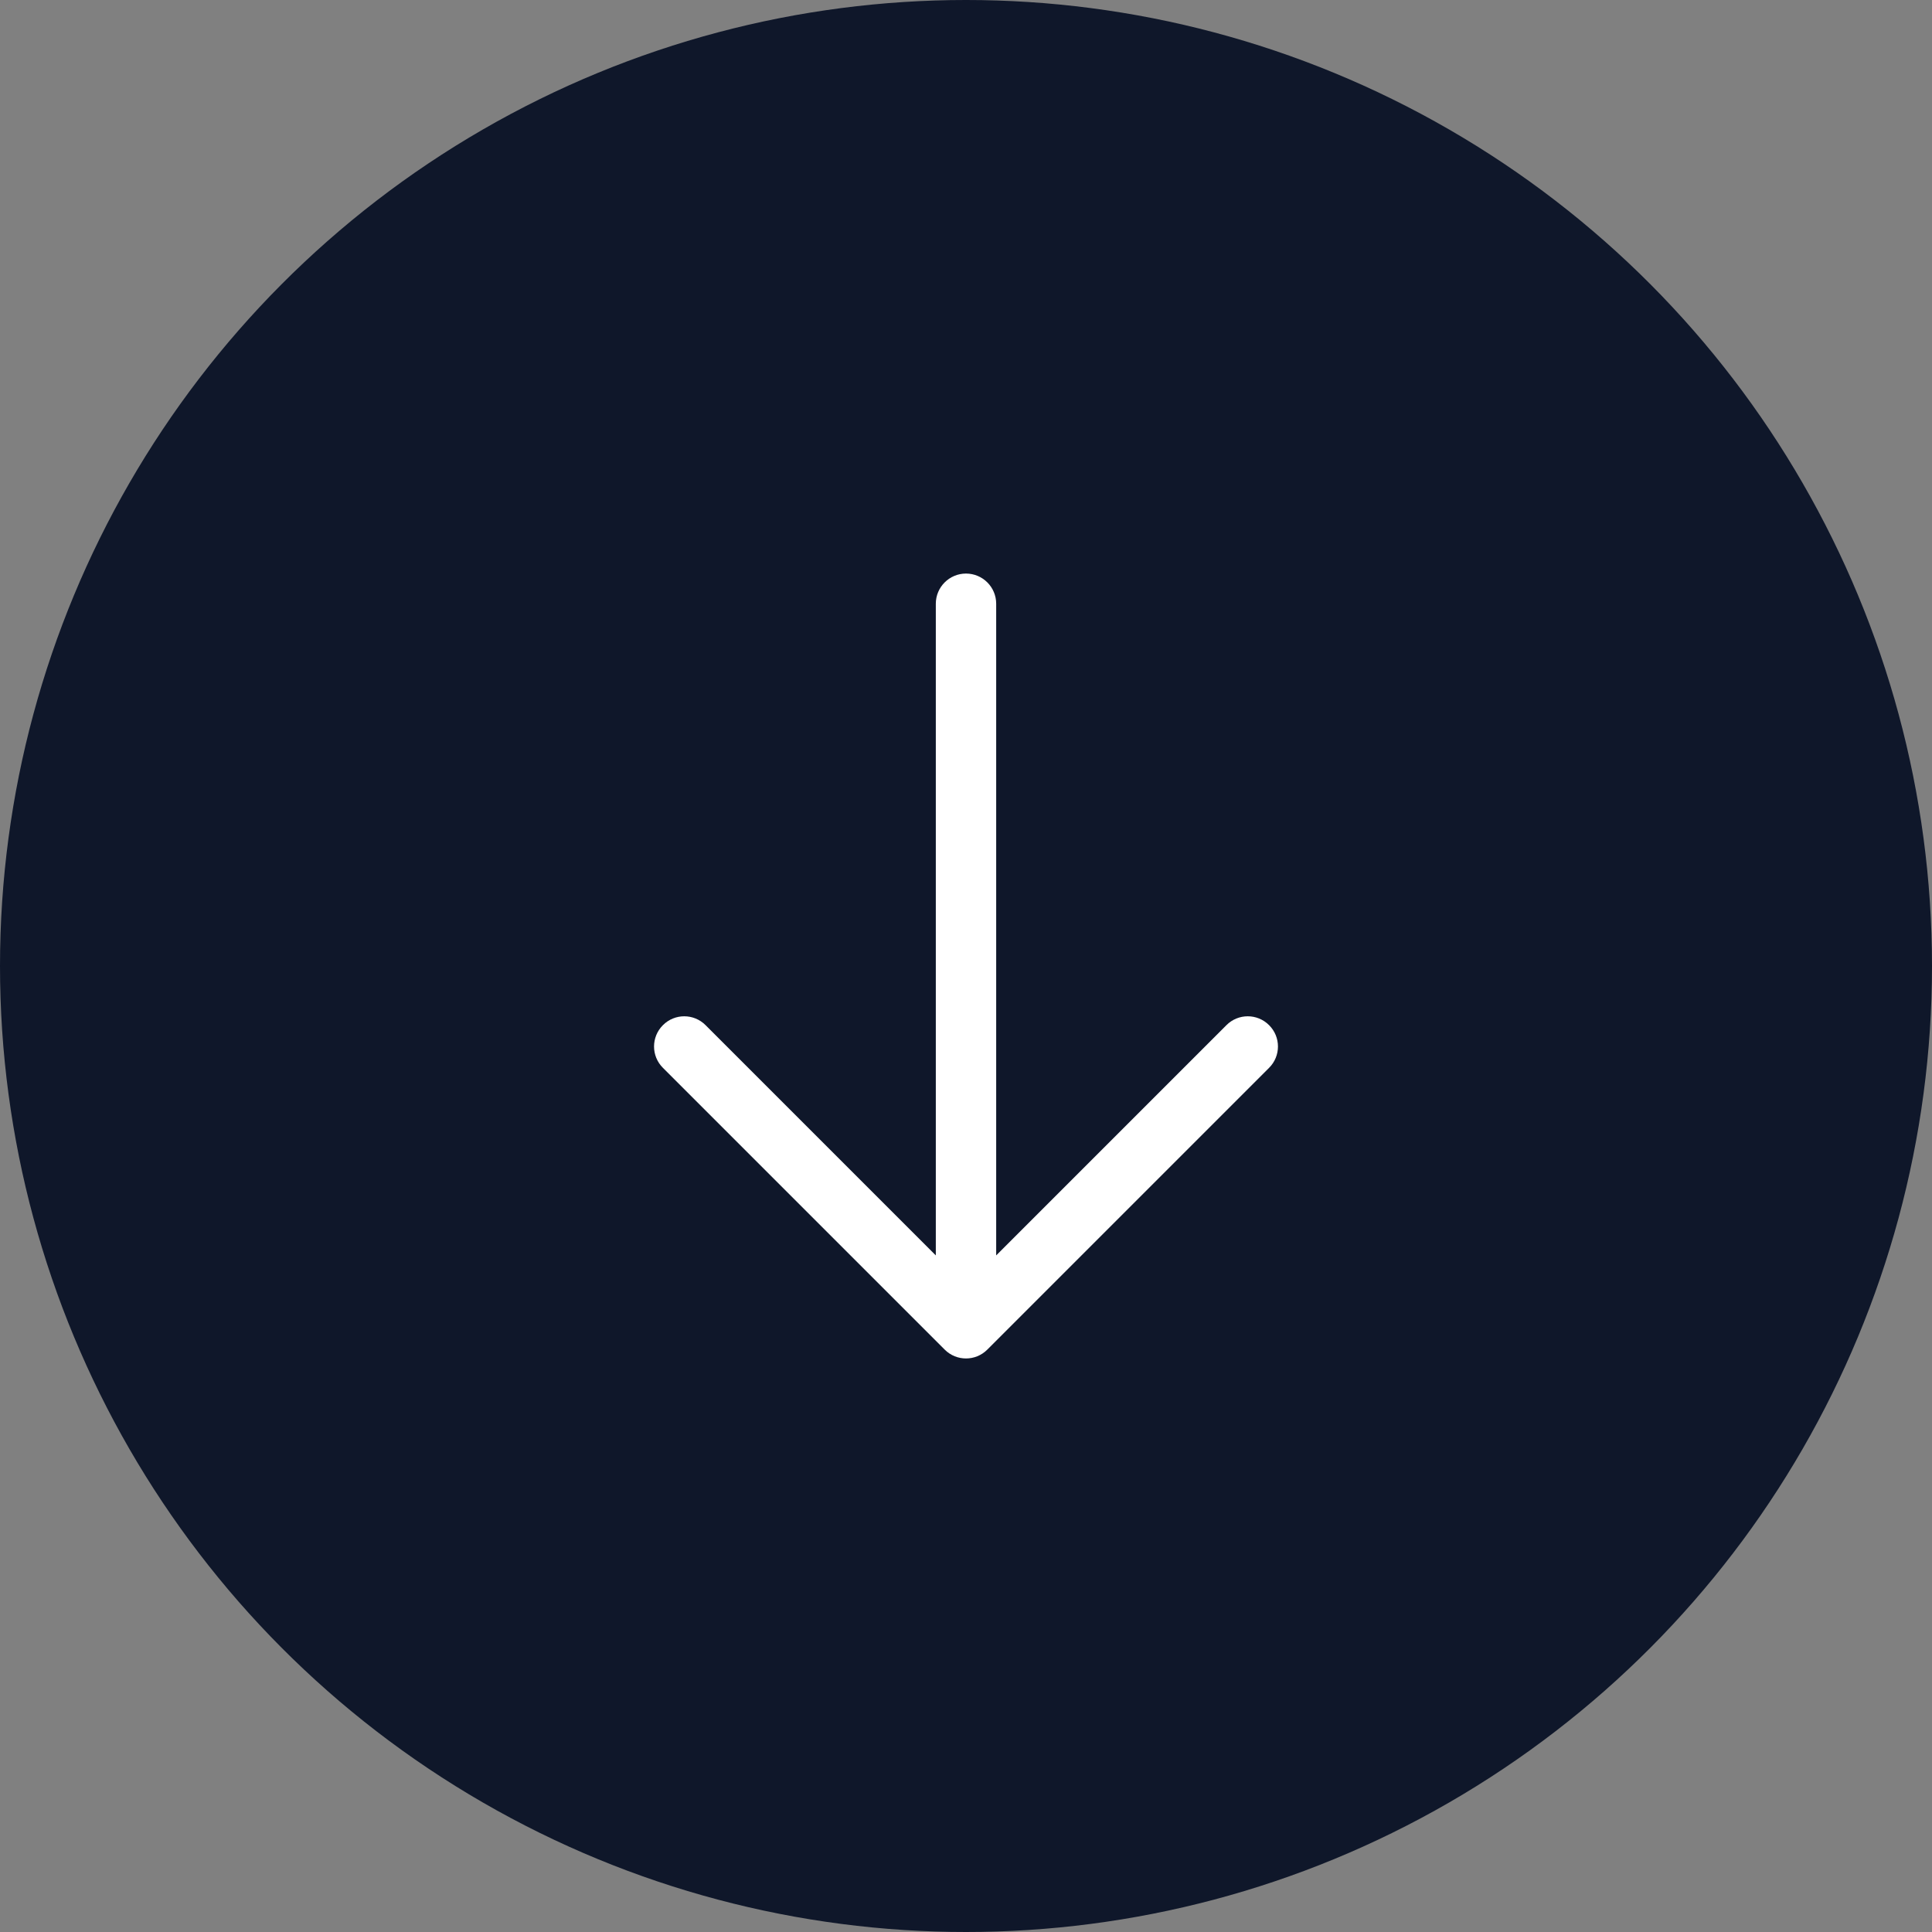 <svg width="24" height="24" viewBox="0 0 24 24" fill="none" xmlns="http://www.w3.org/2000/svg">
    <rect x="0" y="0" width="24" height="24" fill="#808080" stroke="none"/>
    <circle cx="12" cy="12" r="12" fill="#0F172A"/>
    <path fill-rule="evenodd" clip-rule="evenodd" d="M12 7.125C12.207 7.125 12.375 7.293 12.375 7.5L12.375 15.595L15.235 12.735C15.381 12.588 15.619 12.588 15.765 12.735C15.912 12.881 15.912 13.119 15.765 13.265L12.265 16.765C12.119 16.912 11.881 16.912 11.735 16.765L8.235 13.265C8.088 13.119 8.088 12.881 8.235 12.735C8.381 12.588 8.619 12.588 8.765 12.735L11.625 15.595L11.625 7.5C11.625 7.293 11.793 7.125 12 7.125Z" fill="white"/>
</svg>
